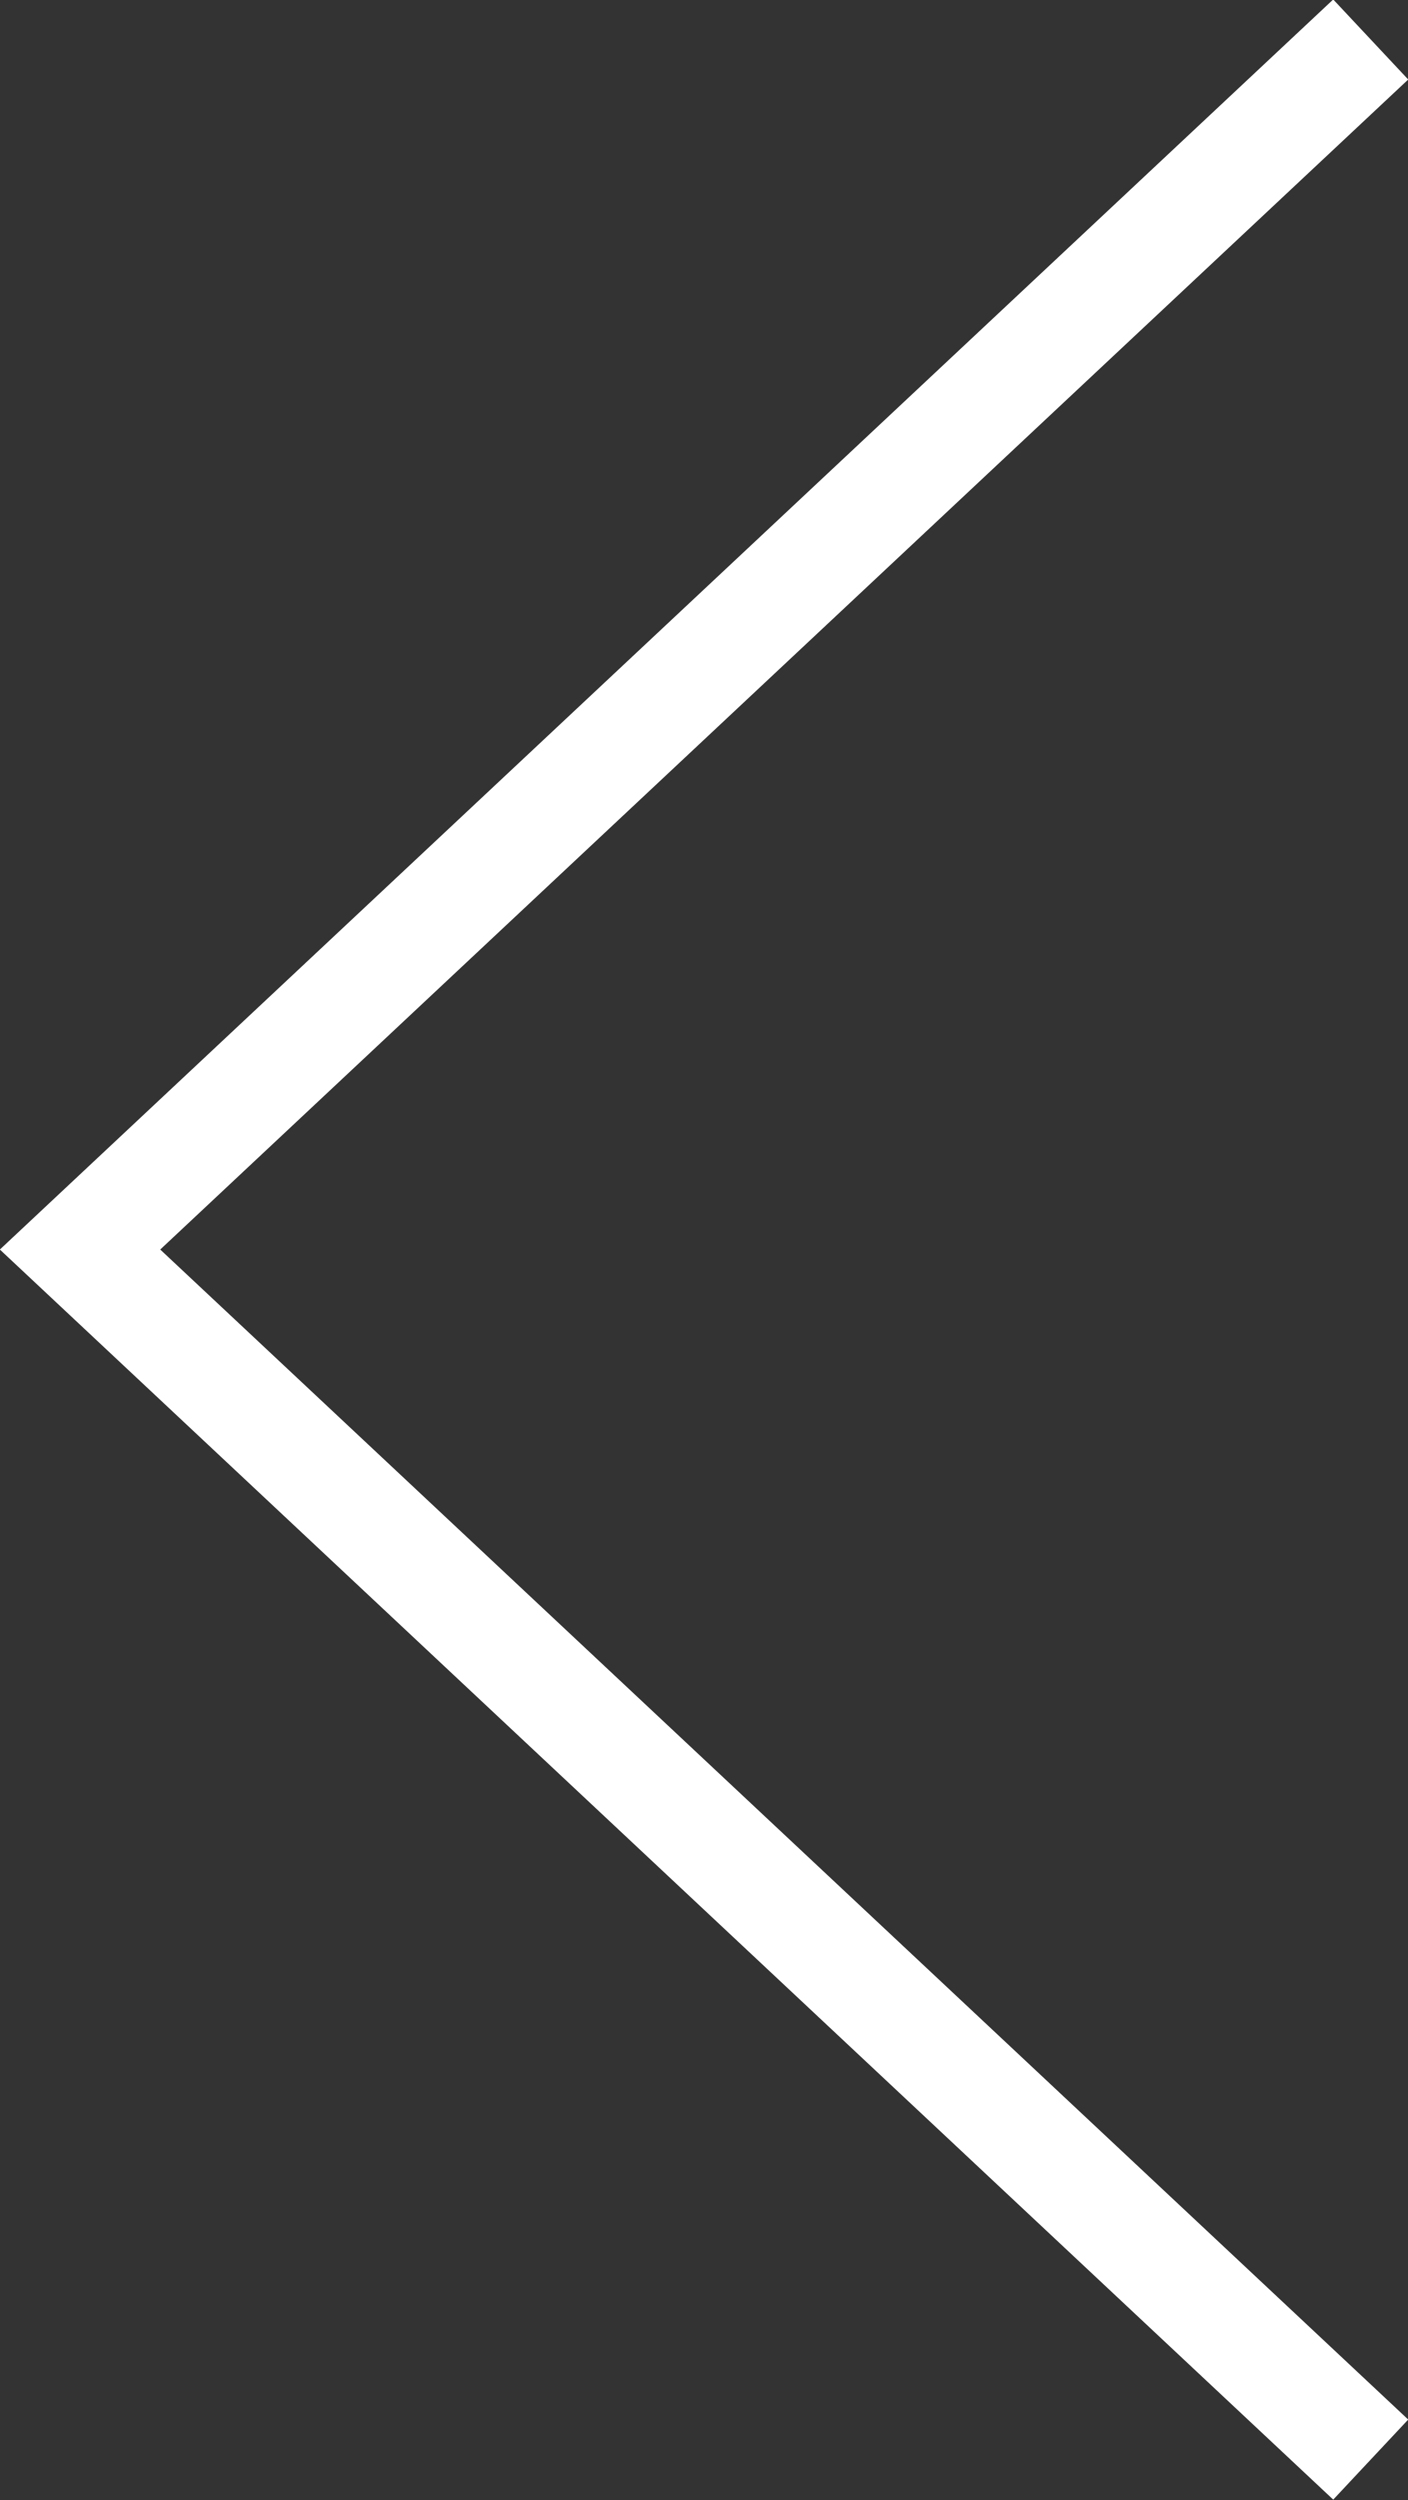 <svg xmlns="http://www.w3.org/2000/svg" viewBox="0 0 12.84 22.79"><rect x="0" y="0" width="12.84" height="22.79" fill="#333333" stroke="none"/><defs><style>.cls-1{fill:none;stroke:#fff;stroke-miterlimit:10;}</style></defs><g id="圖層_2" data-name="圖層 2"><g id="圖層_1-2" data-name="圖層 1"><polyline class="cls-1" points="12.5 22.42 0.73 11.39 12.5 0.36"/></g></g></svg>